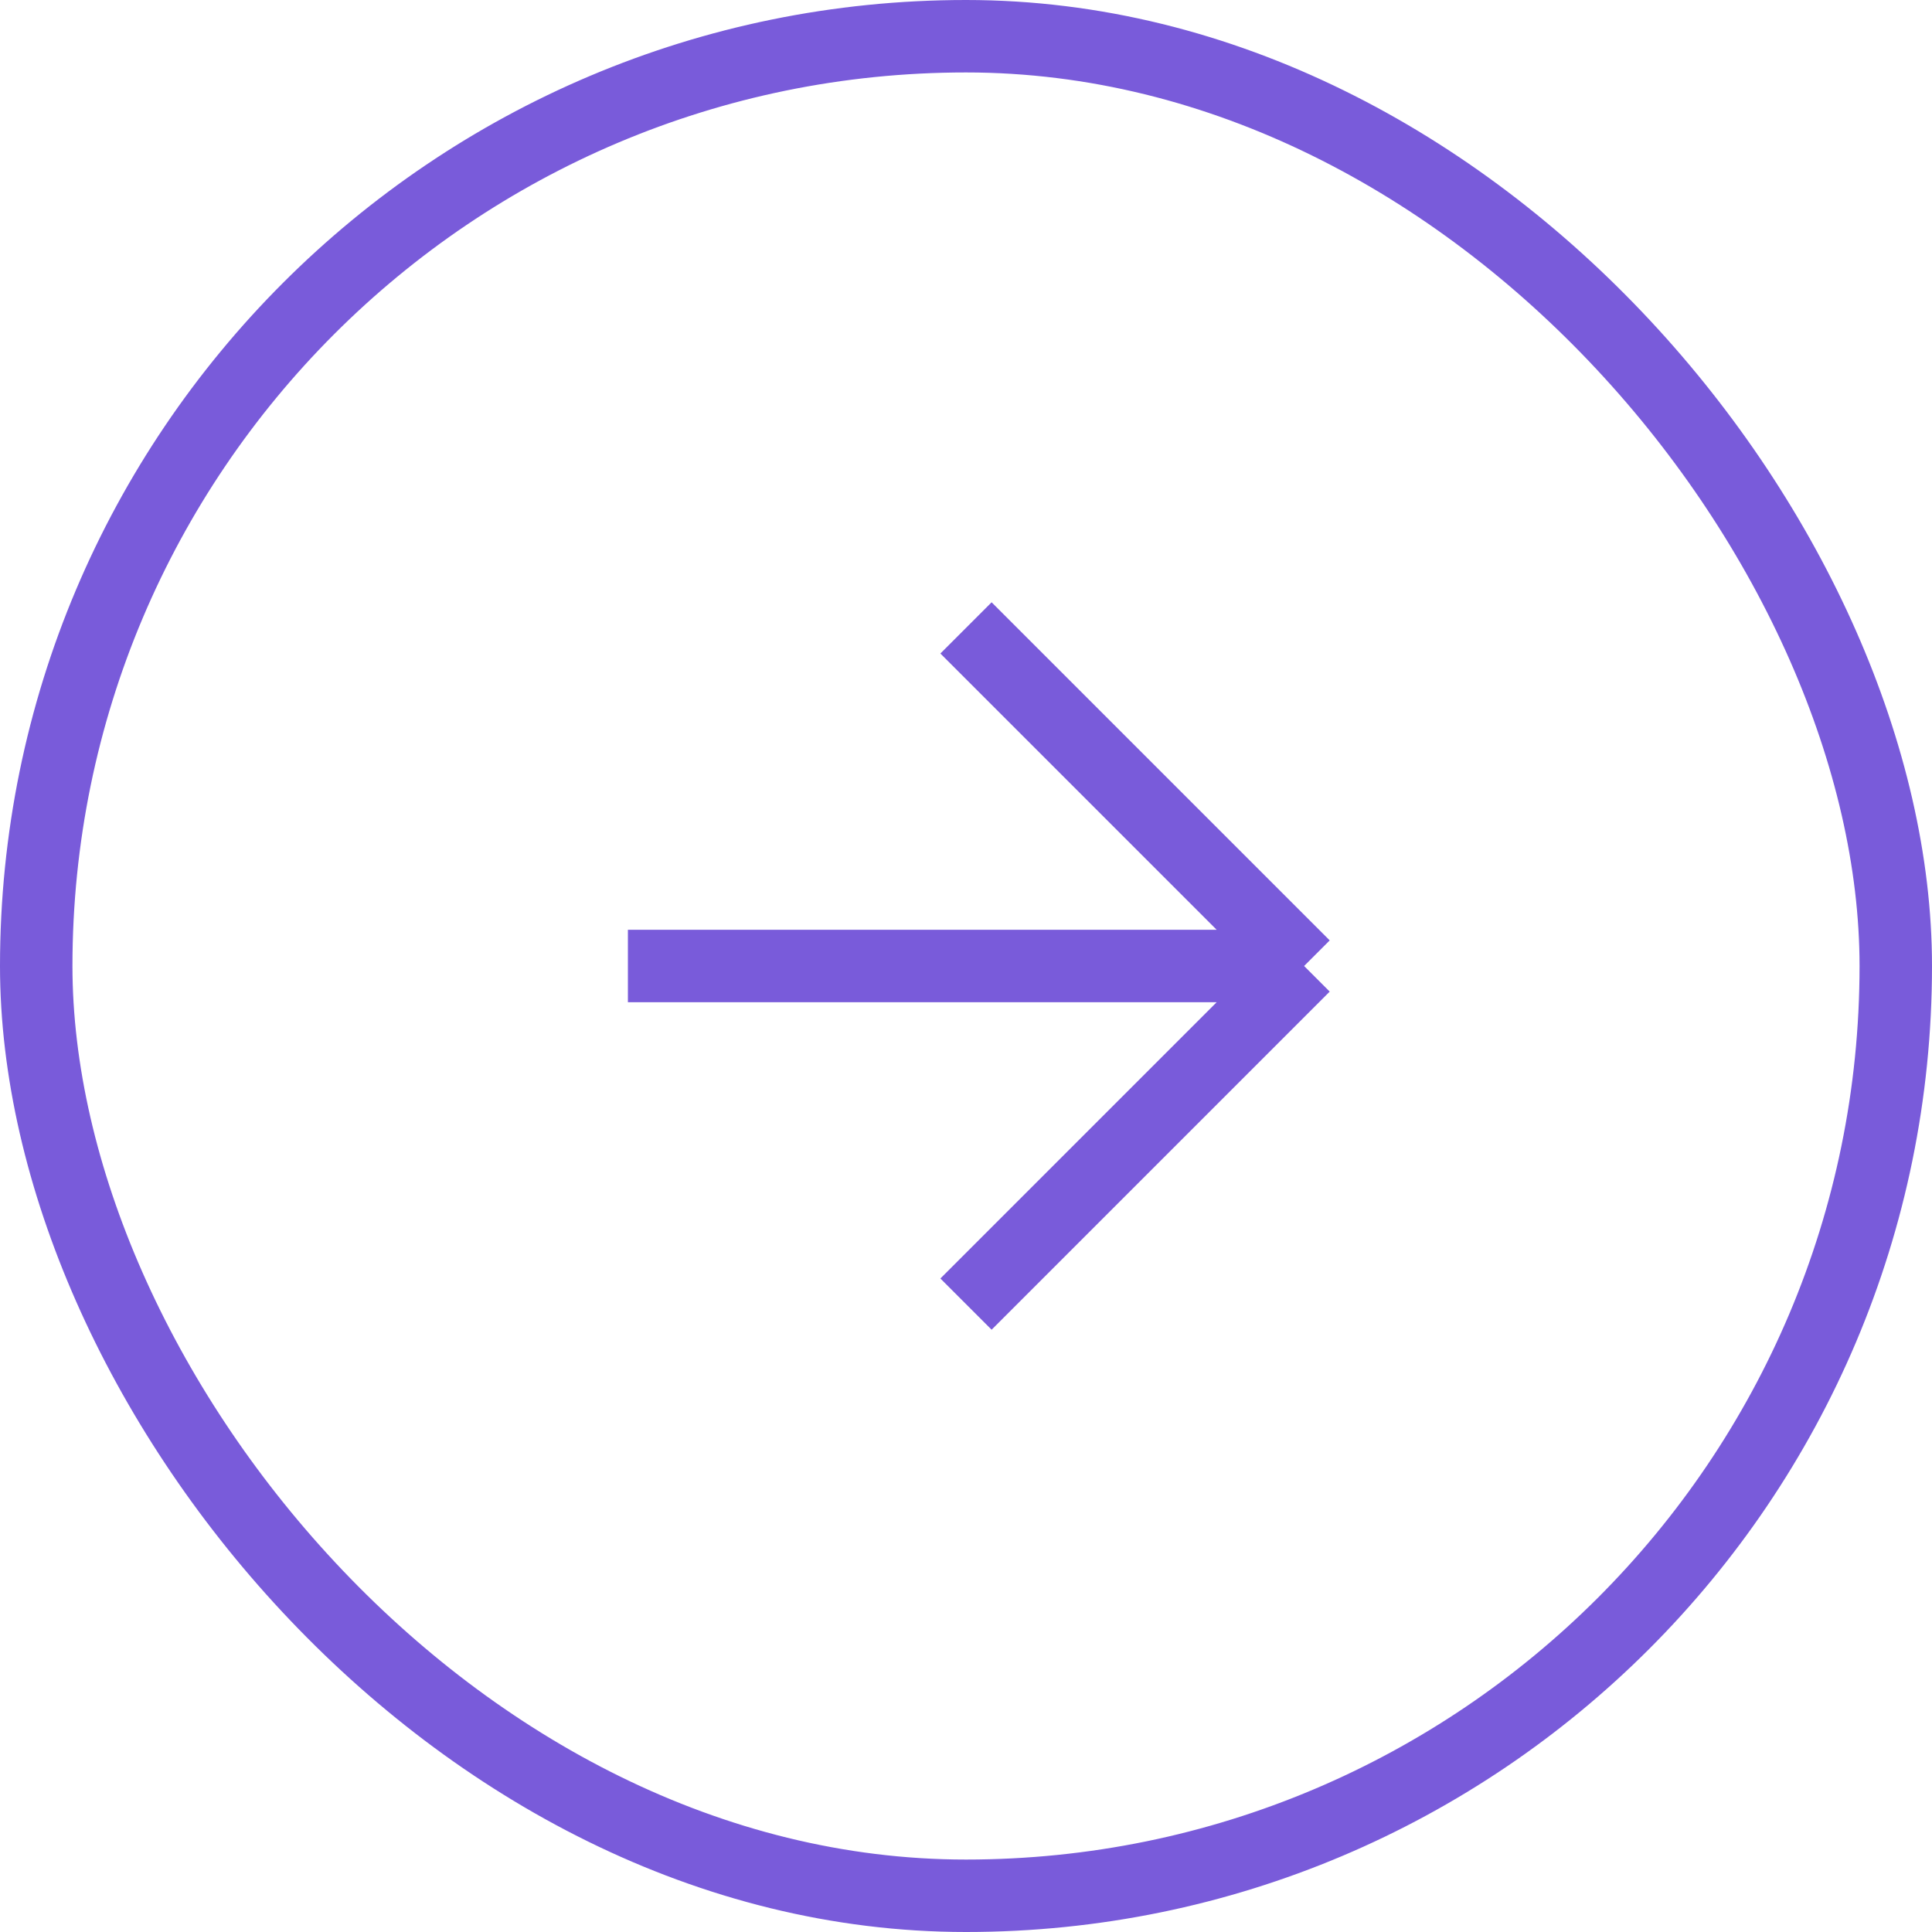 <svg width="40" height="40" viewBox="0 0 40 40" fill="none" xmlns="http://www.w3.org/2000/svg">
<rect x="0.75" y="0.75" width="38.5" height="38.5" rx="19.25" stroke="#795BDA" stroke-width="1.5"/>
<path d="M13 20H27M27 20L20 27M27 20L20 13" stroke="#795BDA" stroke-width="1.5"/>
</svg>
